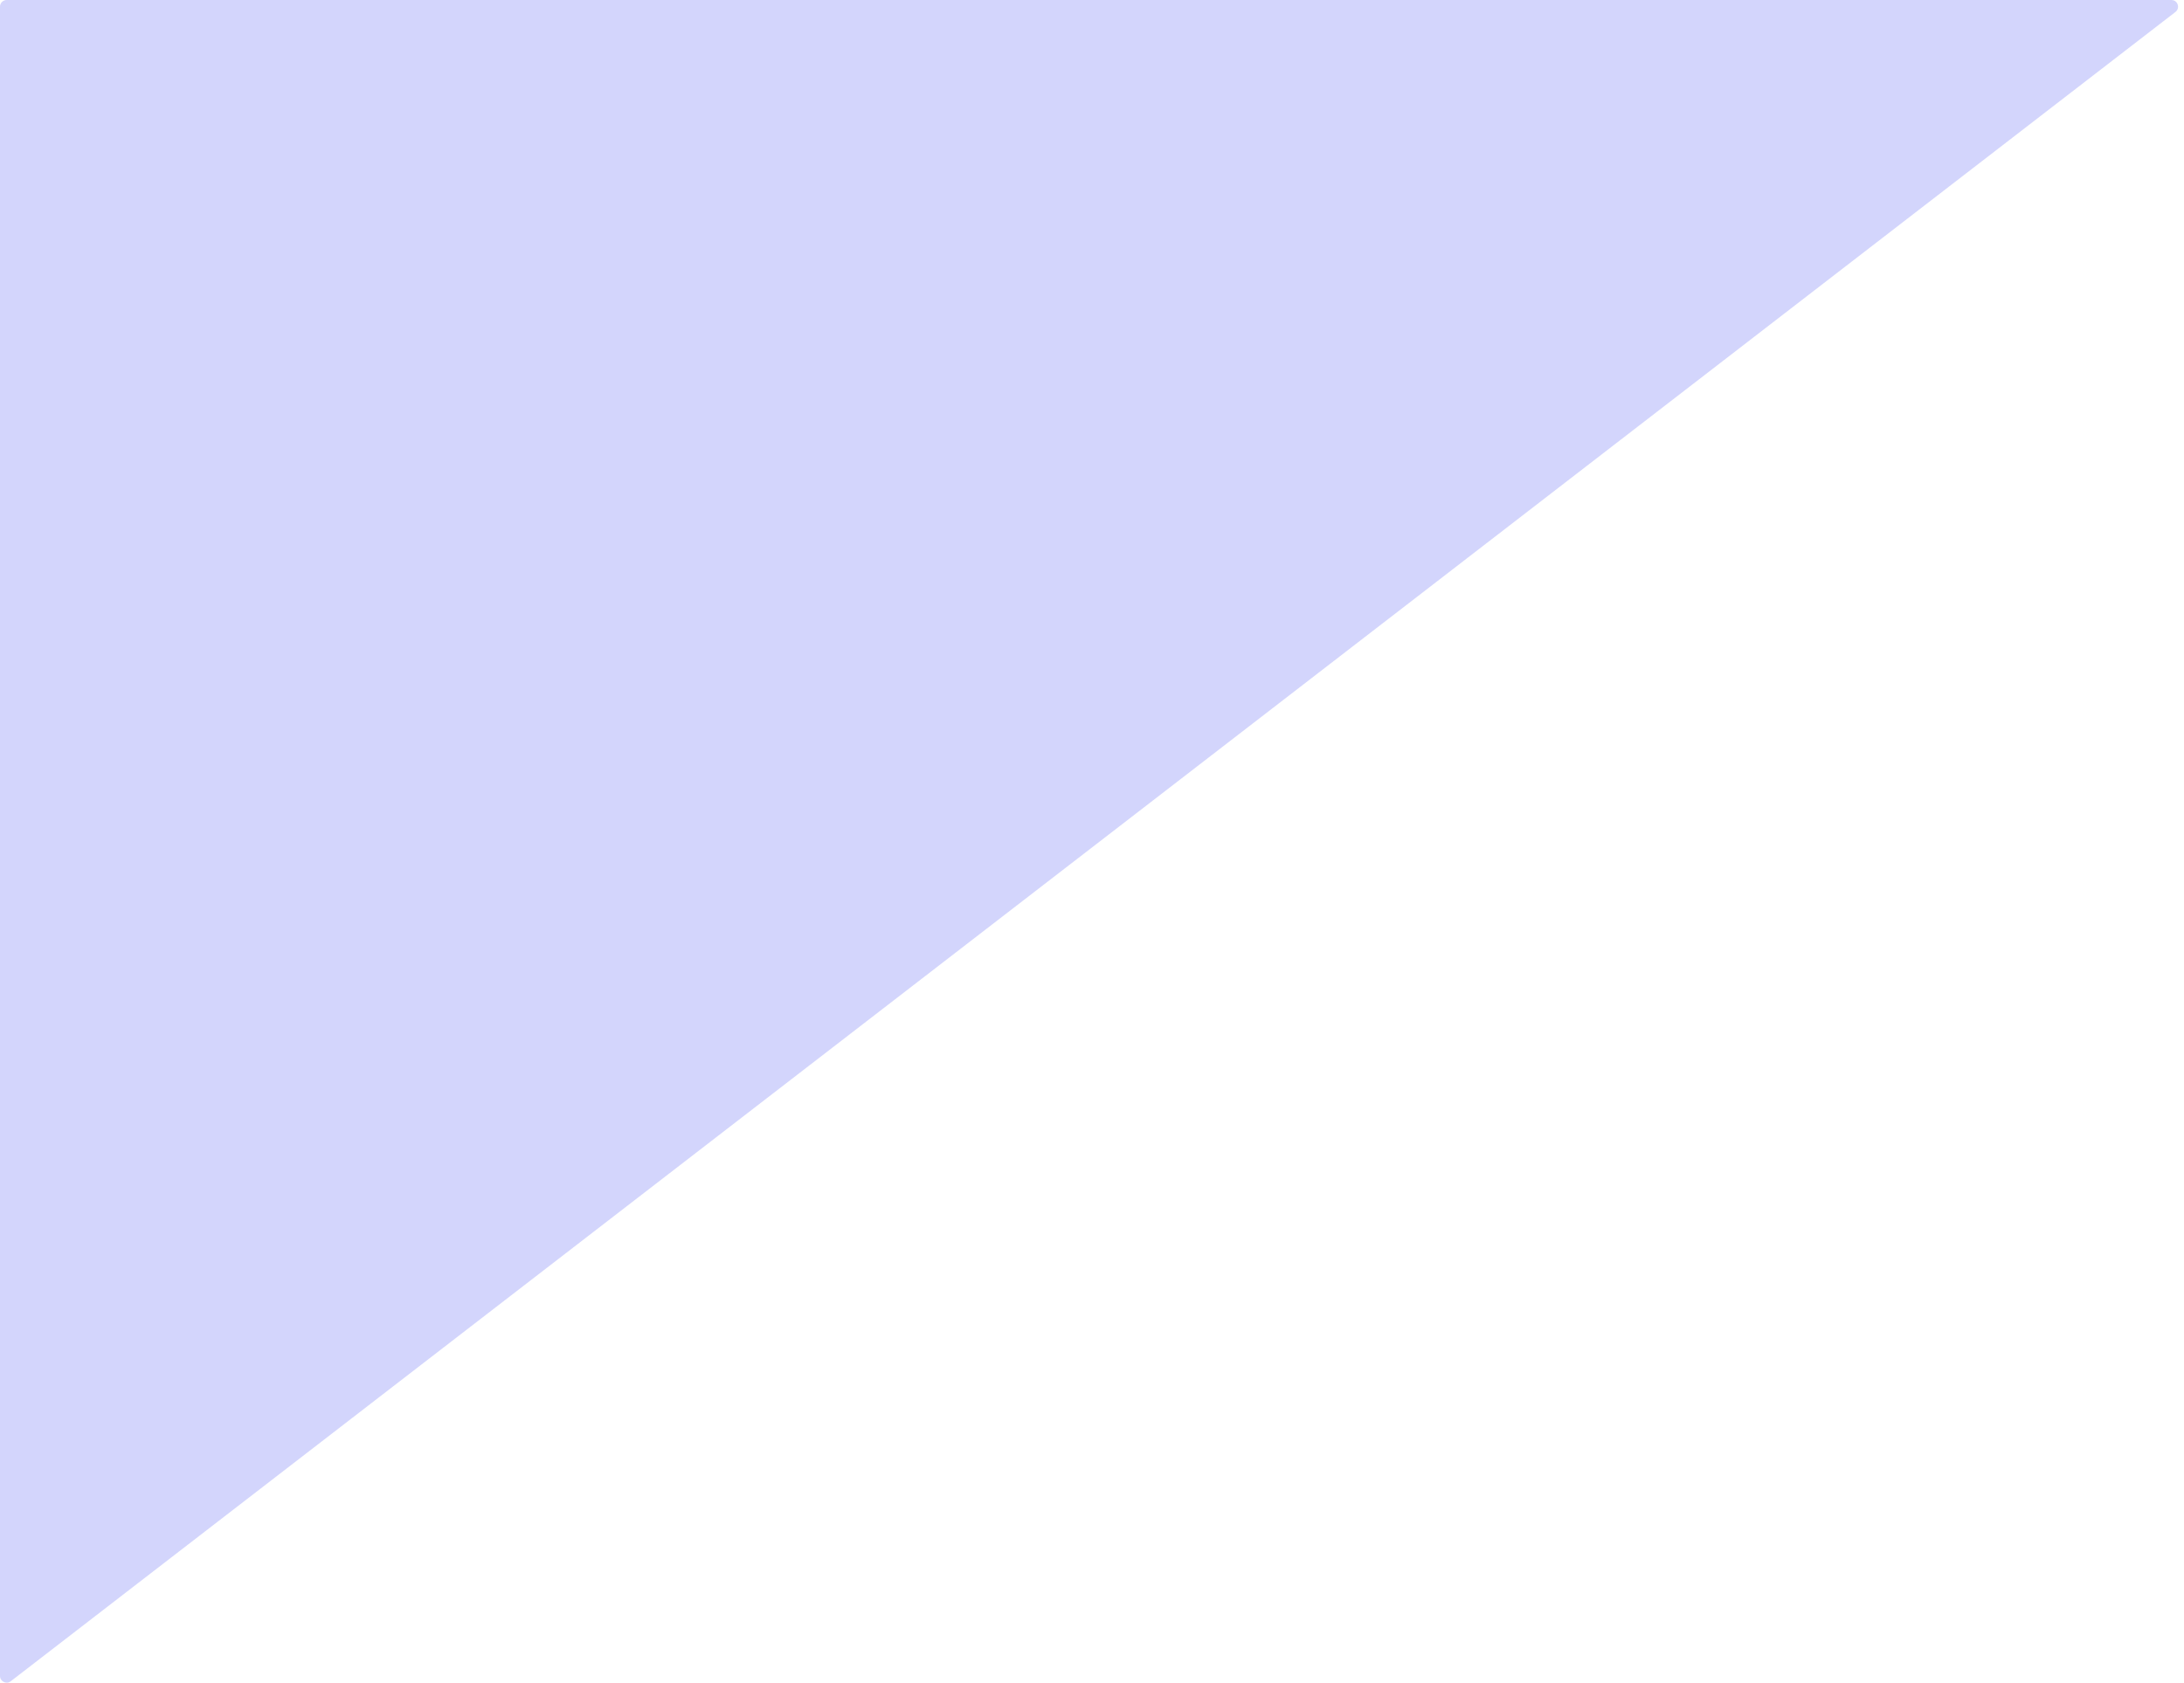 <svg width="327" height="252" viewBox="0 0 327 252" fill="none" xmlns="http://www.w3.org/2000/svg">
<path d="M1.611 251.79L325.719 1.792C326.475 1.209 326.062 -1.59761e-05 325.108 -1.59761e-05L1 -1.59761e-05C0.448 -1.59761e-05 -1.33531e-05 0.448 -1.33531e-05 1V250.998C-1.33531e-05 251.828 0.953 252.297 1.611 251.79Z" fill="#1921EE" fill-opacity="0.19"/>
</svg>
